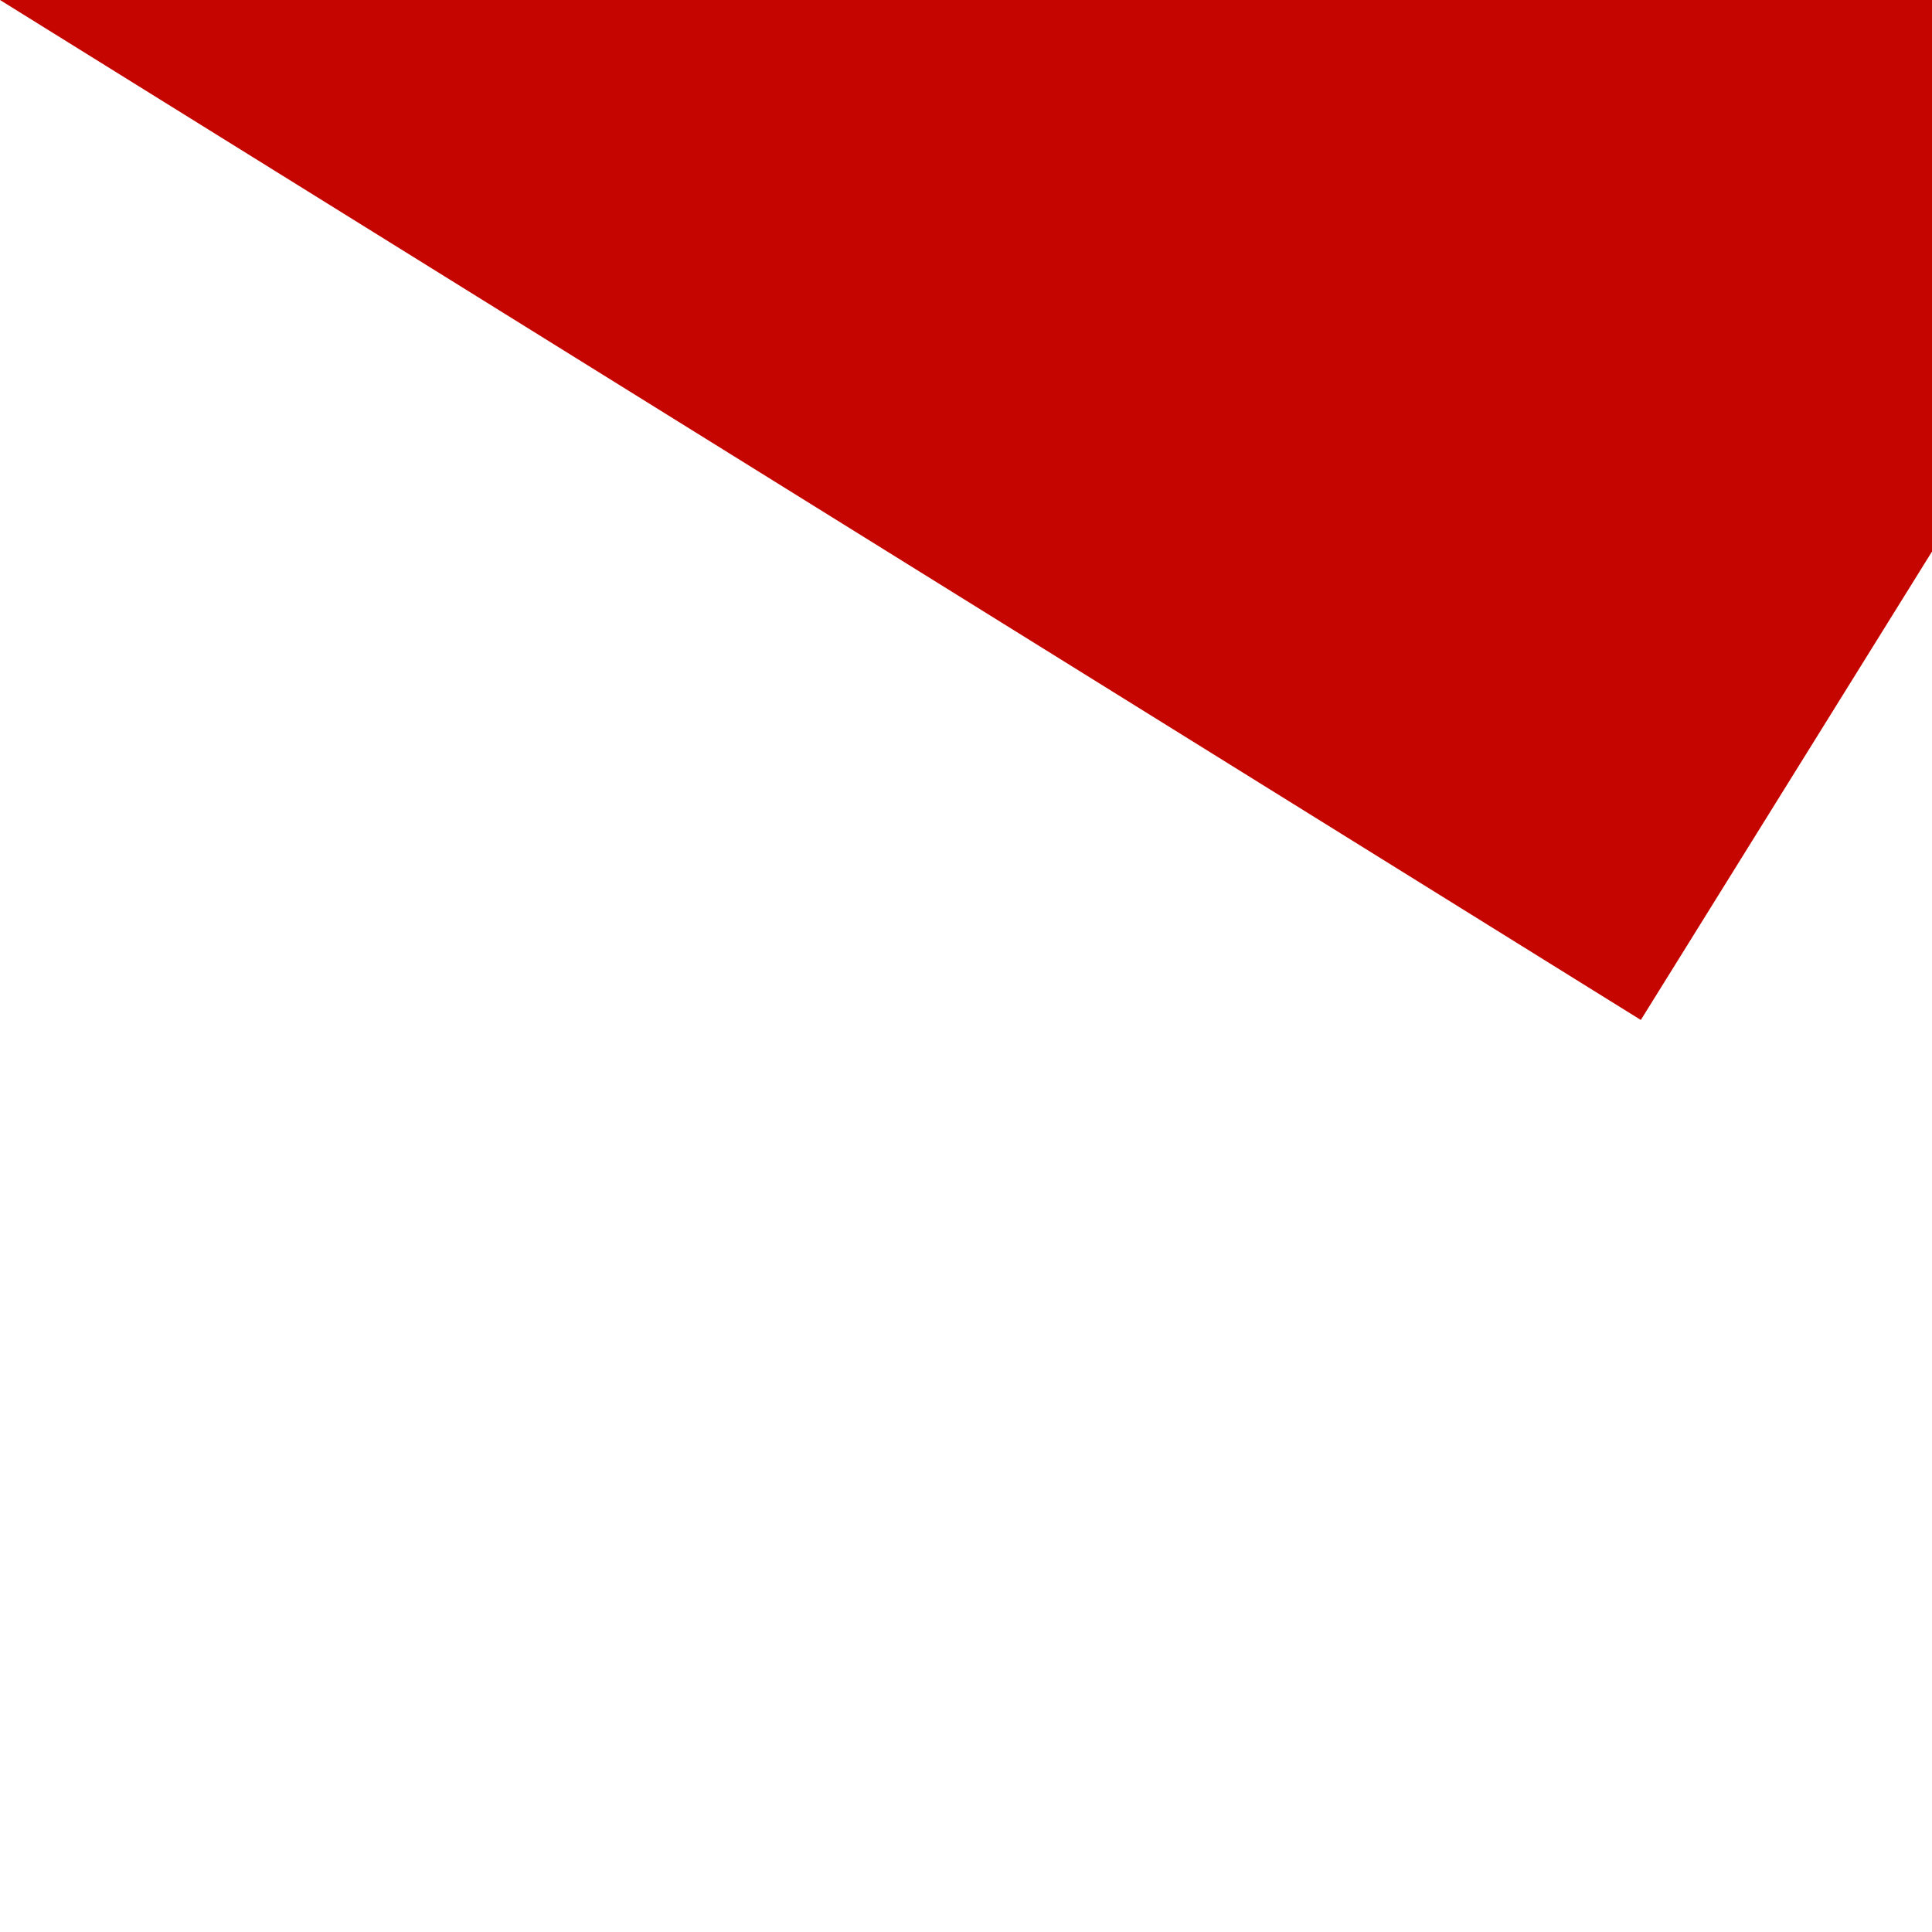 ﻿<?xml version="1.0" encoding="utf-8"?>
<svg version="1.1" xmlns:xlink="http://www.w3.org/1999/xlink" width="1px" height="1px" viewBox="534 282  1 1" xmlns="http://www.w3.org/2000/svg">
  <path d="M 553.832 250.096  L 534 282  " stroke-width="2" stroke-dasharray="18,8" stroke="#c40500" fill="none" />
  <path d="M 559.759 254.957  L 557 245  L 546.85 246.933  L 559.759 254.957  Z " fill-rule="nonzero" fill="#c40500" stroke="none" />
</svg>